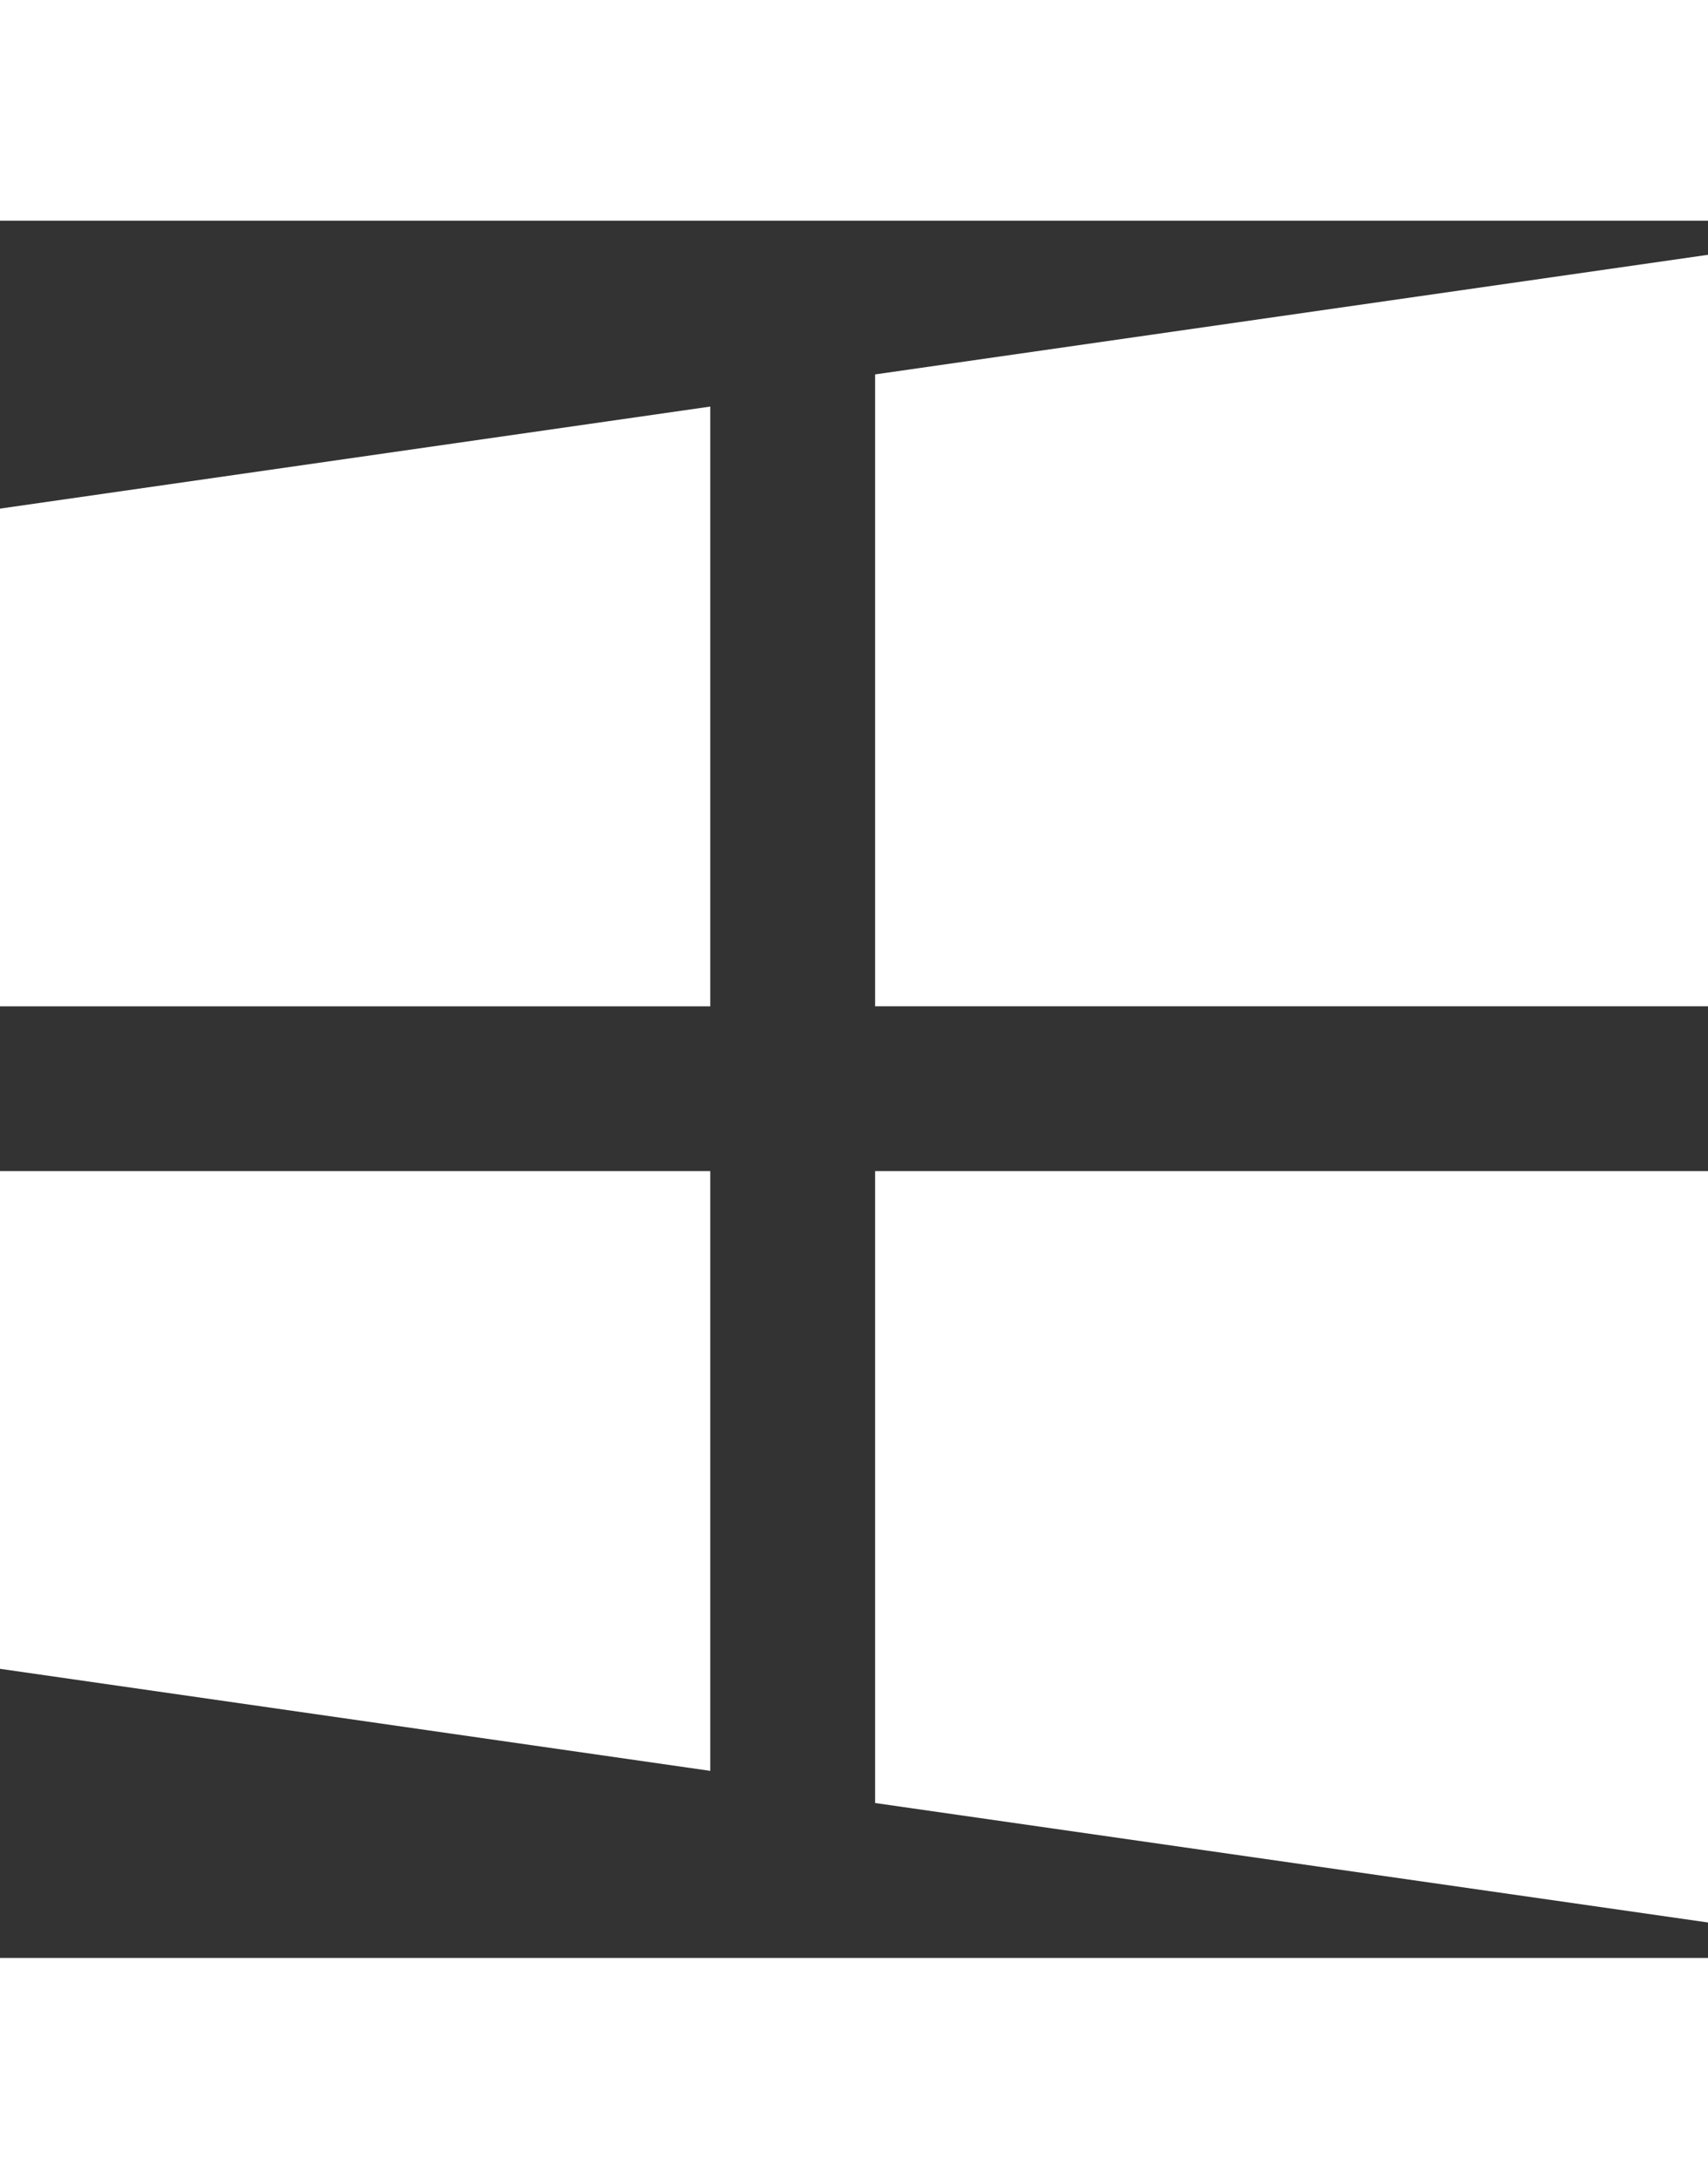 <svg width="40" height="51" viewBox="0 0 60 61" fill="none" xmlns="http://www.w3.org/2000/svg">
<rect x="0" y="0" width="60" height="61" fill="#333333" stroke="none"/>
<path d="M0 33.371V50.848L24.951 54.431V33.371H0Z" fill="white"/>
<path d="M24.951 6.526L0 10.109V27.586H24.951V6.526Z" fill="white"/>
<path d="M60 27.585V1.197L30.741 5.397V27.585H60Z" fill="white"/>
<path d="M30.741 55.56L60 59.755V33.371H30.741V55.56Z" fill="white"/>
</svg>
